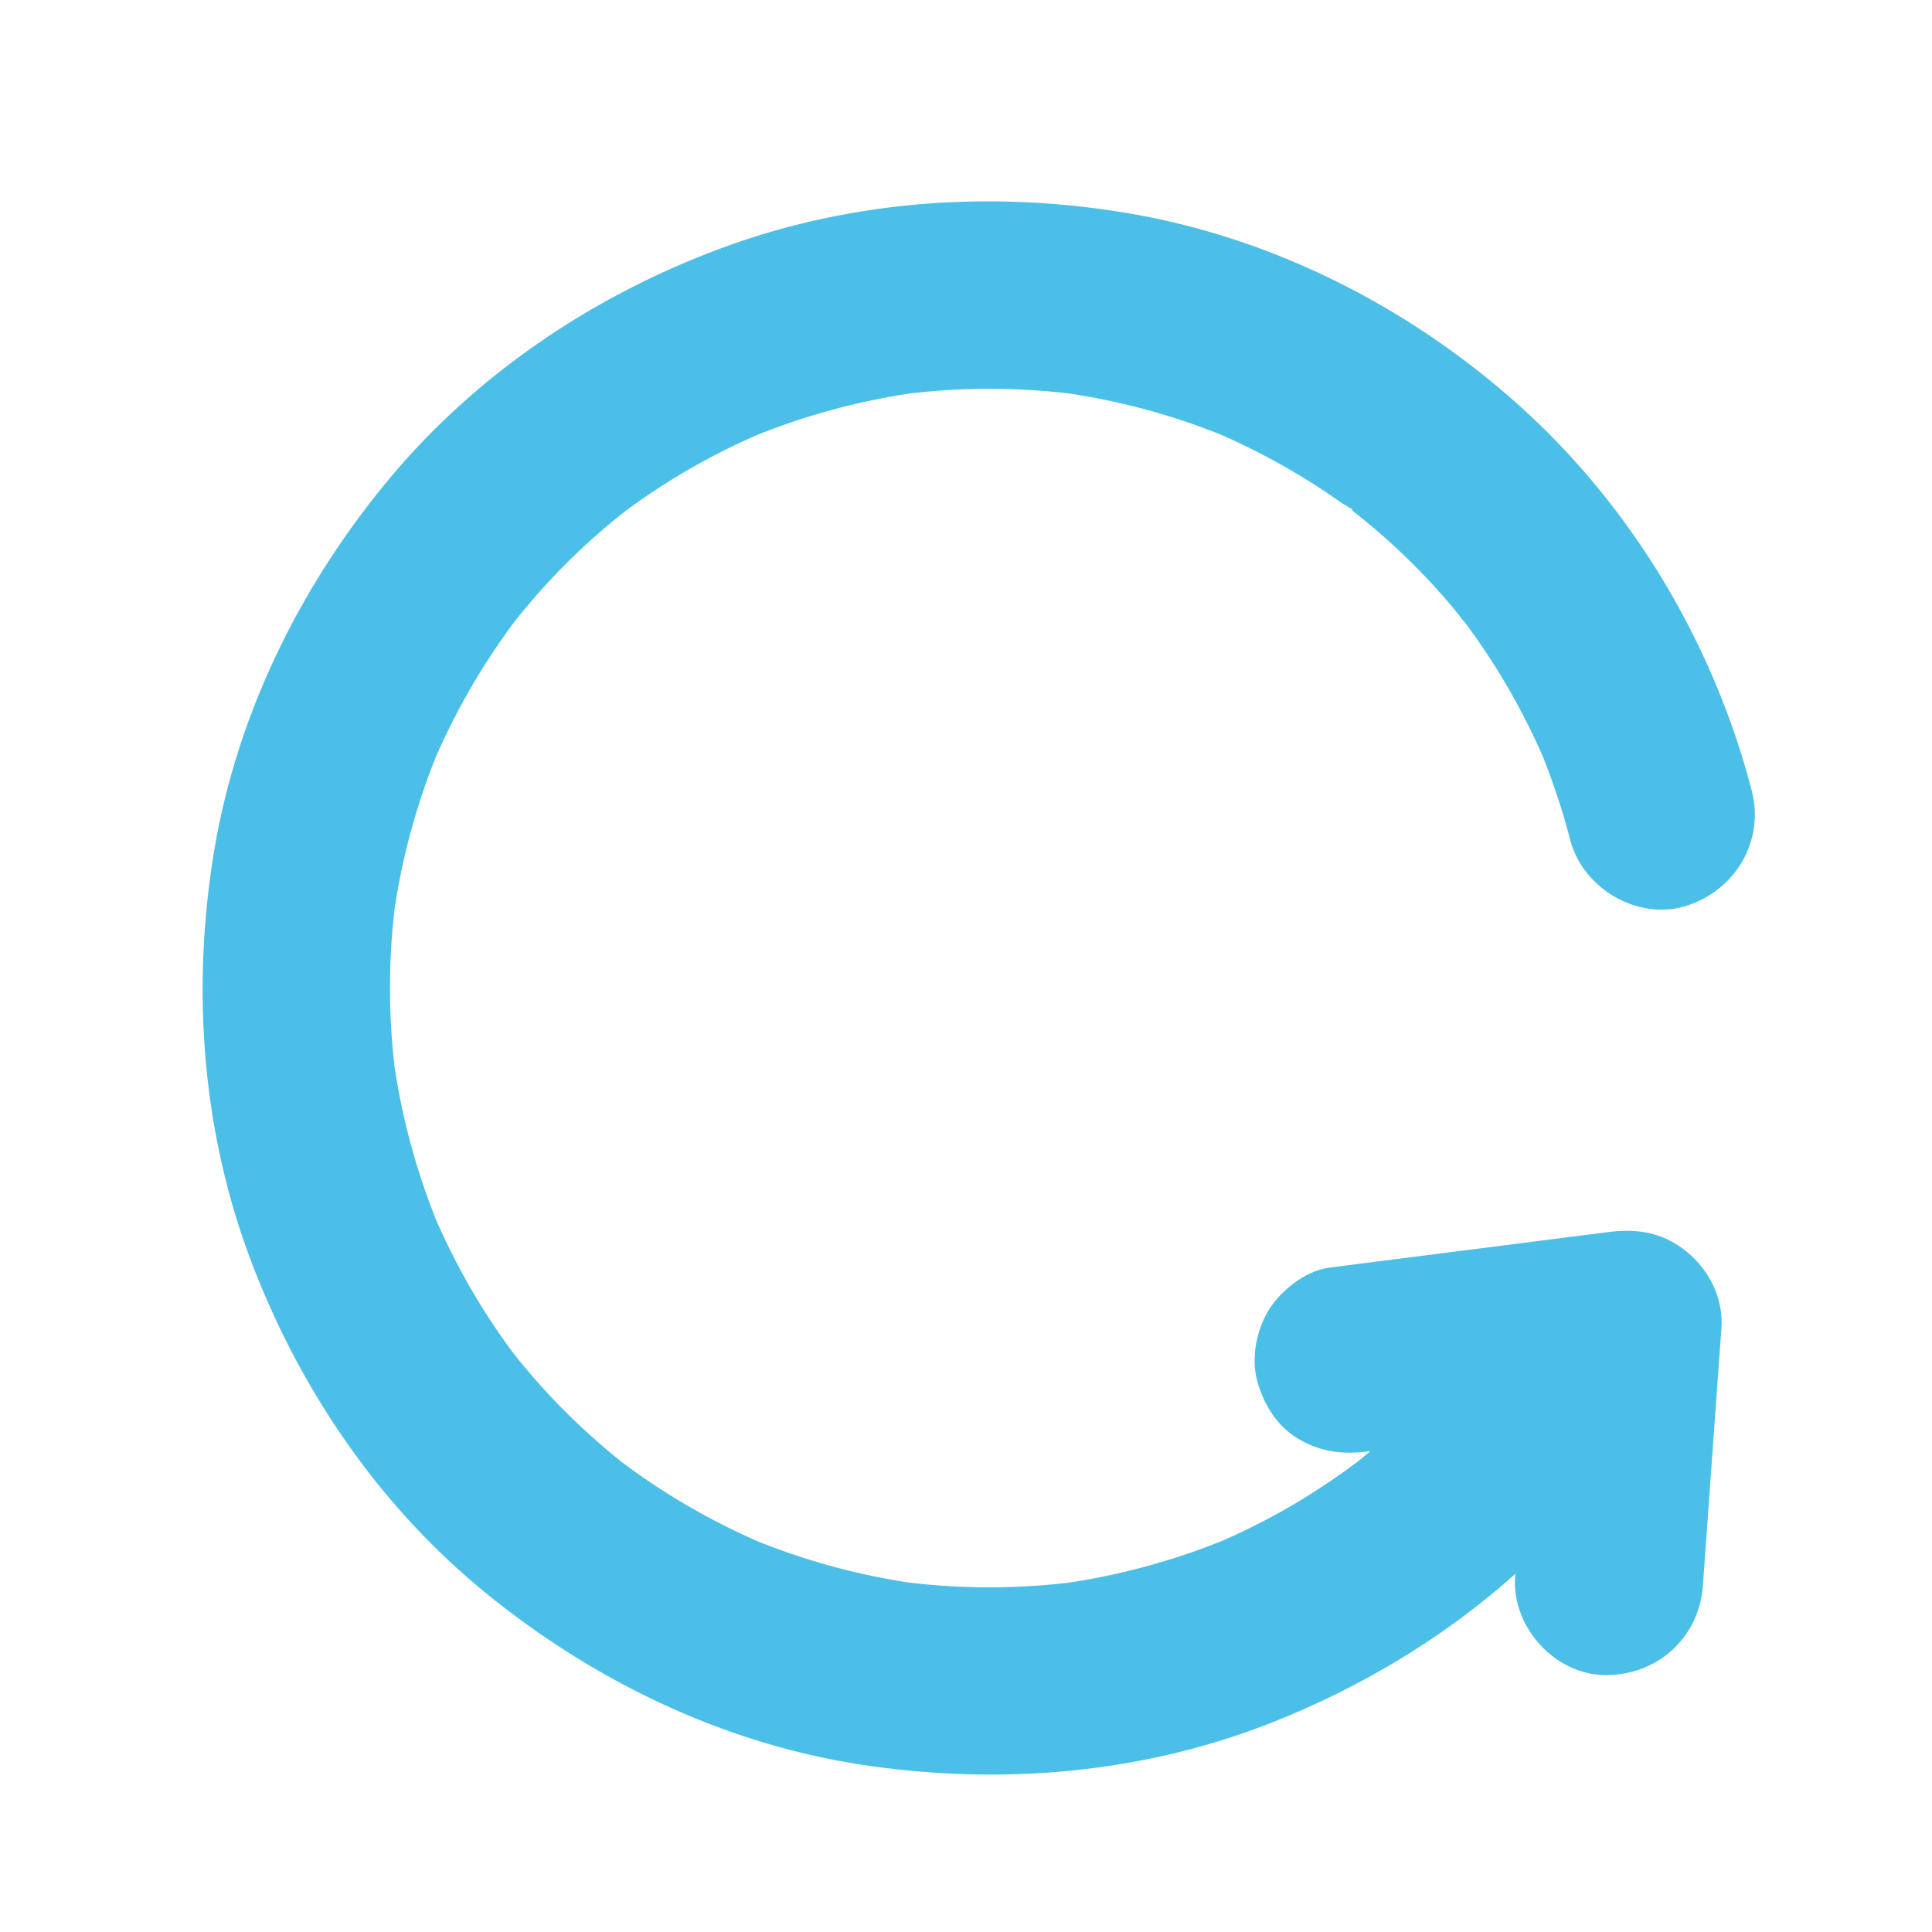 <svg id="Layer_1" data-name="Layer 1" xmlns="http://www.w3.org/2000/svg" viewBox="0 0 822.05 822.05"><defs><style>.cls-1{fill:#4cbfe8;stroke:#4cbfe8;stroke-miterlimit:10;stroke-width:20px;}</style></defs><title>arrow</title><path class="cls-1" d="M648.18,556.72q-4.73,7.86-9.9,15.44-2.55,3.75-5.24,7.42c-1,1.31-1.94,2.61-2.91,3.91-2.7,3.62,4.63-5.89.88-1.14a290.81,290.81,0,0,1-24.21,27q-6.25,6.18-12.88,12-3.28,2.88-6.67,5.66c-1,.85-2.08,1.7-3.13,2.54l-2.1,1.67c-2.73,2.19,5.69-4.33,2.89-2.23a317.4,317.4,0,0,1-29.29,19.69,300.15,300.15,0,0,1-35.46,17.76l7.16-3a301.53,301.53,0,0,1-74.78,20.39l8-1.07a300.26,300.26,0,0,1-79.29,0l8,1.07a298.67,298.67,0,0,1-74.38-20.28l7.17,3a304.68,304.68,0,0,1-40.46-20.8q-9.57-5.88-18.7-12.48c-1.5-1.09-3-2.19-4.48-3.31-5.25-4,5.72,4.52.58.46q-4.59-3.63-9-7.45a292.51,292.51,0,0,1-30.83-30.65q-3.51-4.08-6.9-8.26c-.87-1.09-4.39-5.6-1-1.18,3.57,4.64-.88-1.19-1.7-2.3q-6.51-8.85-12.39-18.17a300.78,300.78,0,0,1-22.27-42.86l3,7.17A302.27,302.27,0,0,1,157.5,452l1.07,8a300.19,300.19,0,0,1,0-79.28l-1.07,8a299,299,0,0,1,20.29-74.33l-3,7.16a303.46,303.46,0,0,1,20.8-40.46q5.91-9.58,12.48-18.7c1.09-1.5,2.19-3,3.31-4.48,4-5.25-4.52,5.72-.46.58q3.63-4.59,7.45-9.05A291.47,291.47,0,0,1,249,218.6q4.07-3.54,8.25-6.9c1.09-.87,5.61-4.39,1.18-1-4.63,3.58,1.19-.88,2.3-1.7q8.85-6.52,18.17-12.39a299.42,299.42,0,0,1,42.84-22.25l-7.16,3A301.88,301.88,0,0,1,389.33,157l-8,1.07a299.84,299.84,0,0,1,79.29,0l-8-1.07A297.73,297.73,0,0,1,527,177.22l-7.17-3A299.91,299.91,0,0,1,556,192.46q10.2,6,19.92,12.88c2.31,1.63,7.44,4,8.89,6.51a37.11,37.11,0,0,1-3-2.29l2.45,1.94c1.62,1.3,3.23,2.61,4.83,3.95a290.3,290.3,0,0,1,32,31.12q3.52,4,6.9,8.12c1.12,1.37,2.22,2.75,3.33,4.14,3,3.68-1.89-2.33-1.9-2.48,0,.61,1.44,1.9,1.82,2.41q6.78,9.06,12.84,18.62A298.35,298.35,0,0,1,667,321.09l-3-7.16a304.92,304.92,0,0,1,13.78,40.91c3.94,15.19,21.63,25.89,36.9,21,15.65-5.06,25.18-20.62,21-36.9-15.86-61-49.76-117.82-96.91-159.81-45-40.1-101.12-68.58-160.77-78.6-55.59-9.34-113.25-5.45-166.38,14S209.74,166.4,173.32,210.14C136,254.9,109.52,309,100.48,366.76c-8.7,55.7-4.36,113.22,15.67,166.18,20.18,53.34,53.19,101.79,97.7,137.8,45.14,36.52,99,62.26,156.76,70.61,56,8.1,113.63,3.24,166.55-17.59s100.81-54.16,136.27-99A362.67,362.67,0,0,0,700,587c8.09-13.46,3.43-33.54-10.77-41-14.53-7.68-32.4-3.61-41,10.76Z"/><path class="cls-1" d="M714.59,674l6.88-95.75,1-13.7c.67-9.4-3.86-18.17-10.87-24-7.74-6.53-16.05-7.65-25.91-6.42L582.06,547.34l-15,1.92c-7,.89-14.8,7.32-18.47,13-4,6.27-6,15.68-3.94,23s6.27,14.53,13.06,18.47c7.36,4.31,14.55,5,23,3.94l103.62-13.23,15-1.9-36.8-30.45-6.88,95.75-1,13.72c-1.14,15.67,12.89,31.26,28.76,31.19C700.09,702.71,713.38,690.8,714.59,674Z"/></svg>